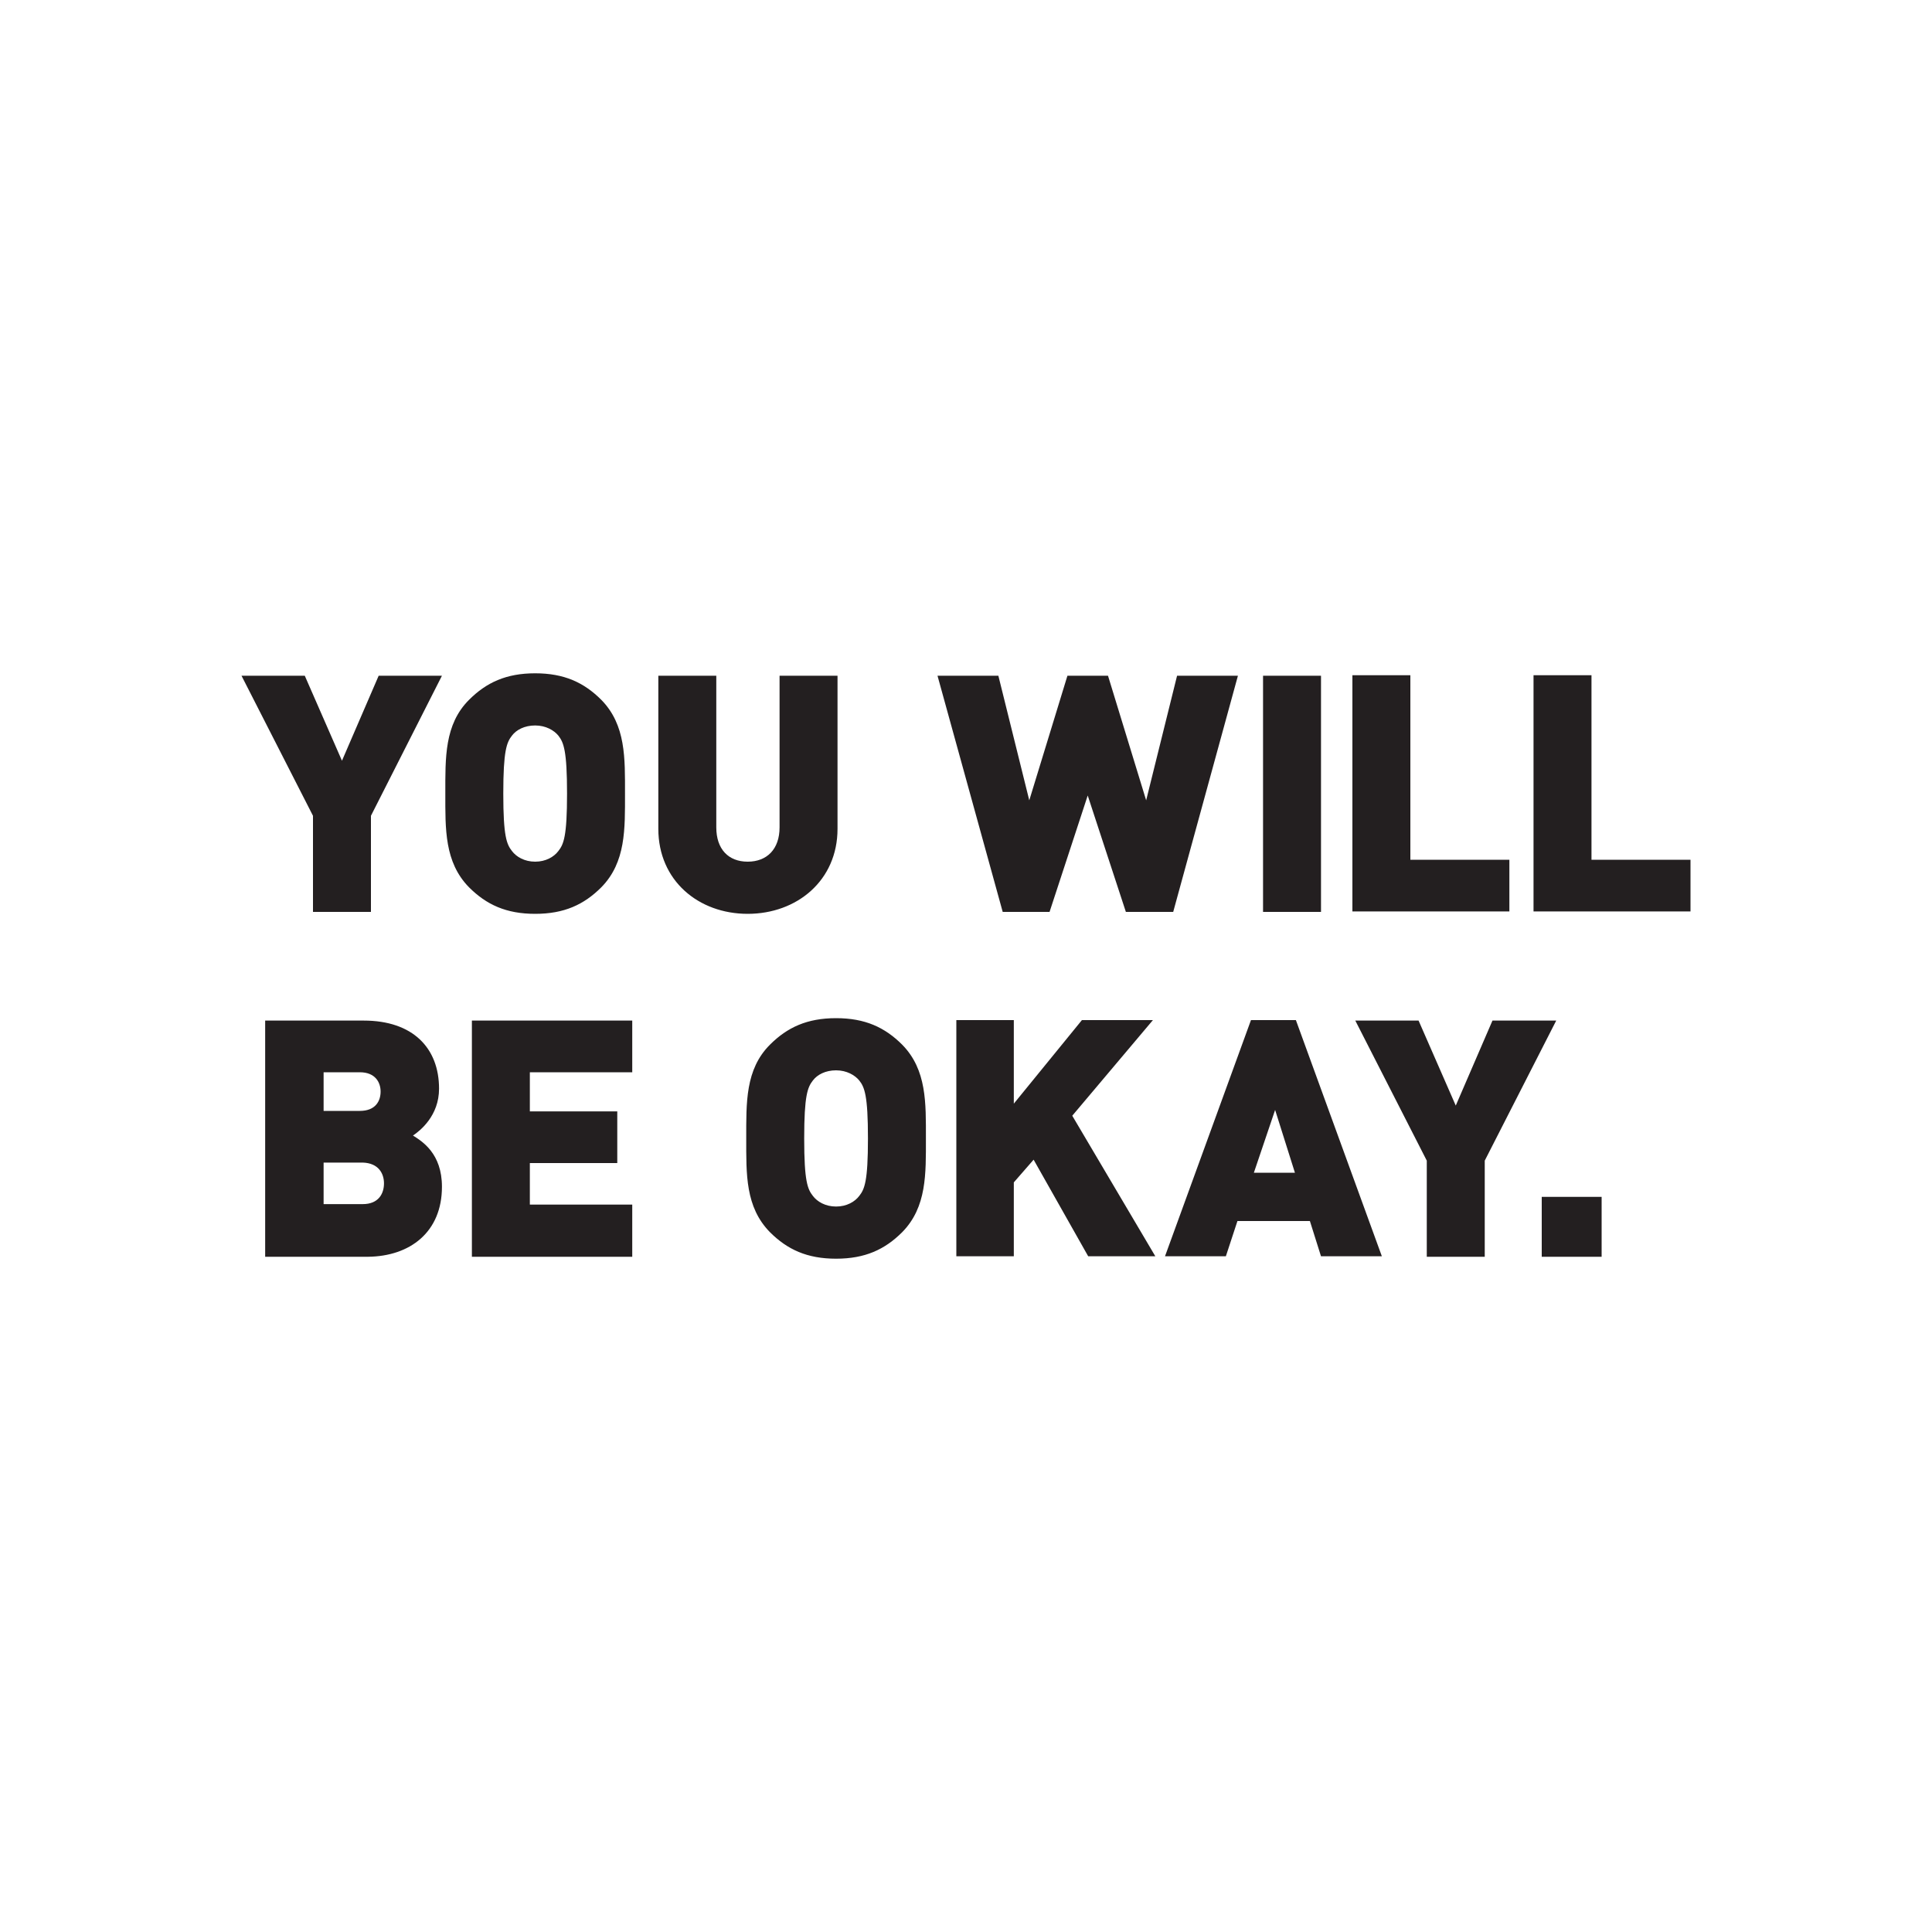<?xml version="1.0" encoding="utf-8"?>
<!-- Generator: Adobe Illustrator 19.1.0, SVG Export Plug-In . SVG Version: 6.00 Build 0)  -->
<svg version="1.1" id="Layer_1" xmlns="http://www.w3.org/2000/svg" xmlns:xlink="http://www.w3.org/1999/xlink" x="0px" y="0px"
	 viewBox="0 0 400 400" style="enable-background:new 0 0 400 400;" xml:space="preserve">
<style type="text/css">
	.st0{clip-path:url(#SVGID_2_);fill:#231F20;}
</style>
<g>
	<defs>
		<rect id="SVGID_1_" x="50" y="139.4" width="300" height="121.1"/>
	</defs>
	<clipPath id="SVGID_2_">
		<use xlink:href="#SVGID_1_"  style="overflow:visible;"/>
	</clipPath>
	<path class="st0" d="M331.6,247.8h-12.4v12.4h12.4V247.8z M322.2,211.3H309l-7.6,17.6l-7.7-17.6h-13.1l14.8,29v19.9h12v-19.9
		L322.2,211.3z M268.1,242.8h-8.5l4.4-13L268.1,242.8z M286.1,260.1l-17.8-48.9h-9.3l-17.8,48.9h12.6l2.4-7.3h15l2.3,7.3H286.1z
		 M239.2,260.1L222,231l16.7-19.8H224l-14.1,17.3v-17.3H198v48.9h11.9v-15.3l4.1-4.7l11.3,20H239.2z M179.7,235.7
		c0,8.9-0.7,10.5-1.8,11.9c-0.9,1.2-2.6,2.2-4.8,2.2s-3.9-1-4.8-2.2c-1.1-1.4-1.8-3-1.8-11.9c0-8.9,0.7-10.6,1.8-12
		c0.9-1.2,2.6-2.1,4.8-2.1s3.9,1,4.8,2.1C179,225.1,179.7,226.8,179.7,235.7 M191.7,235.7c0-7.3,0.2-14.2-4.9-19.4
		c-3.6-3.6-7.7-5.5-13.7-5.5s-10.1,1.9-13.7,5.5c-5.1,5.1-4.9,12-4.9,19.4s-0.2,14.2,4.9,19.4c3.6,3.6,7.7,5.5,13.7,5.5
		s10.1-1.9,13.7-5.5C191.9,249.9,191.7,243,191.7,235.7 M130.9,260.1v-10.7h-21.2v-8.6h18.1v-10.7h-18.1V222h21.2v-10.7H97.7v48.9
		H130.9z M78.8,226c0,1.9-1,4-4.3,4H67v-8h7.5C77.7,222,78.8,224.1,78.8,226 M79.5,245c0,2.1-1.1,4.3-4.4,4.3H67v-8.6h8.1
		C78.4,240.8,79.5,243,79.5,245 M91.5,245.7c0-6.9-4.1-9.4-6-10.6c1.5-1,5.4-4.1,5.4-9.7c0-8.4-5.4-14.1-15.6-14.1H54.9v48.9h21.3
		C84.9,260.1,91.5,255.1,91.5,245.7"/>
	<path class="st0" d="M350,188.7V178h-20.5v-38.2h-12v48.9H350z M312.5,188.7V178H292v-38.2h-12v48.9H312.5z M273.5,139.9h-12v48.9
		h12V139.9z M256.3,139.9h-12.6l-6.4,25.8l-7.9-25.8H221l-7.9,25.8l-6.4-25.8h-12.6l13.5,48.9h9.7l7.9-24.1l7.9,24.1h9.8
		L256.3,139.9z M173.4,171.6v-31.7h-12v31.4c0,4.5-2.6,7.1-6.6,7.1s-6.5-2.6-6.5-7.1v-31.4h-12v31.7c0,10.7,8.3,17.6,18.5,17.6
		C165,189.2,173.4,182.3,173.4,171.6 M117.4,164.3c0,8.9-0.7,10.5-1.8,11.9c-0.9,1.2-2.6,2.2-4.8,2.2c-2.2,0-3.9-1-4.8-2.2
		c-1.1-1.4-1.8-3-1.8-11.9c0-8.9,0.7-10.6,1.8-12c0.9-1.2,2.6-2.1,4.8-2.1c2.2,0,3.9,1,4.8,2.1C116.7,153.7,117.4,155.4,117.4,164.3
		 M129.4,164.3c0-7.3,0.2-14.2-4.9-19.4c-3.6-3.6-7.7-5.5-13.7-5.5c-6,0-10.1,1.9-13.7,5.5c-5.1,5.1-4.9,12-4.9,19.4
		c0,7.3-0.2,14.2,4.9,19.4c3.6,3.6,7.7,5.5,13.7,5.5c6,0,10.1-1.9,13.7-5.5C129.6,178.5,129.4,171.6,129.4,164.3 M91.5,139.9H78.4
		l-7.6,17.6l-7.7-17.6H50l14.8,29v19.9h12v-19.9L91.5,139.9z"/>
</g>
</svg>
